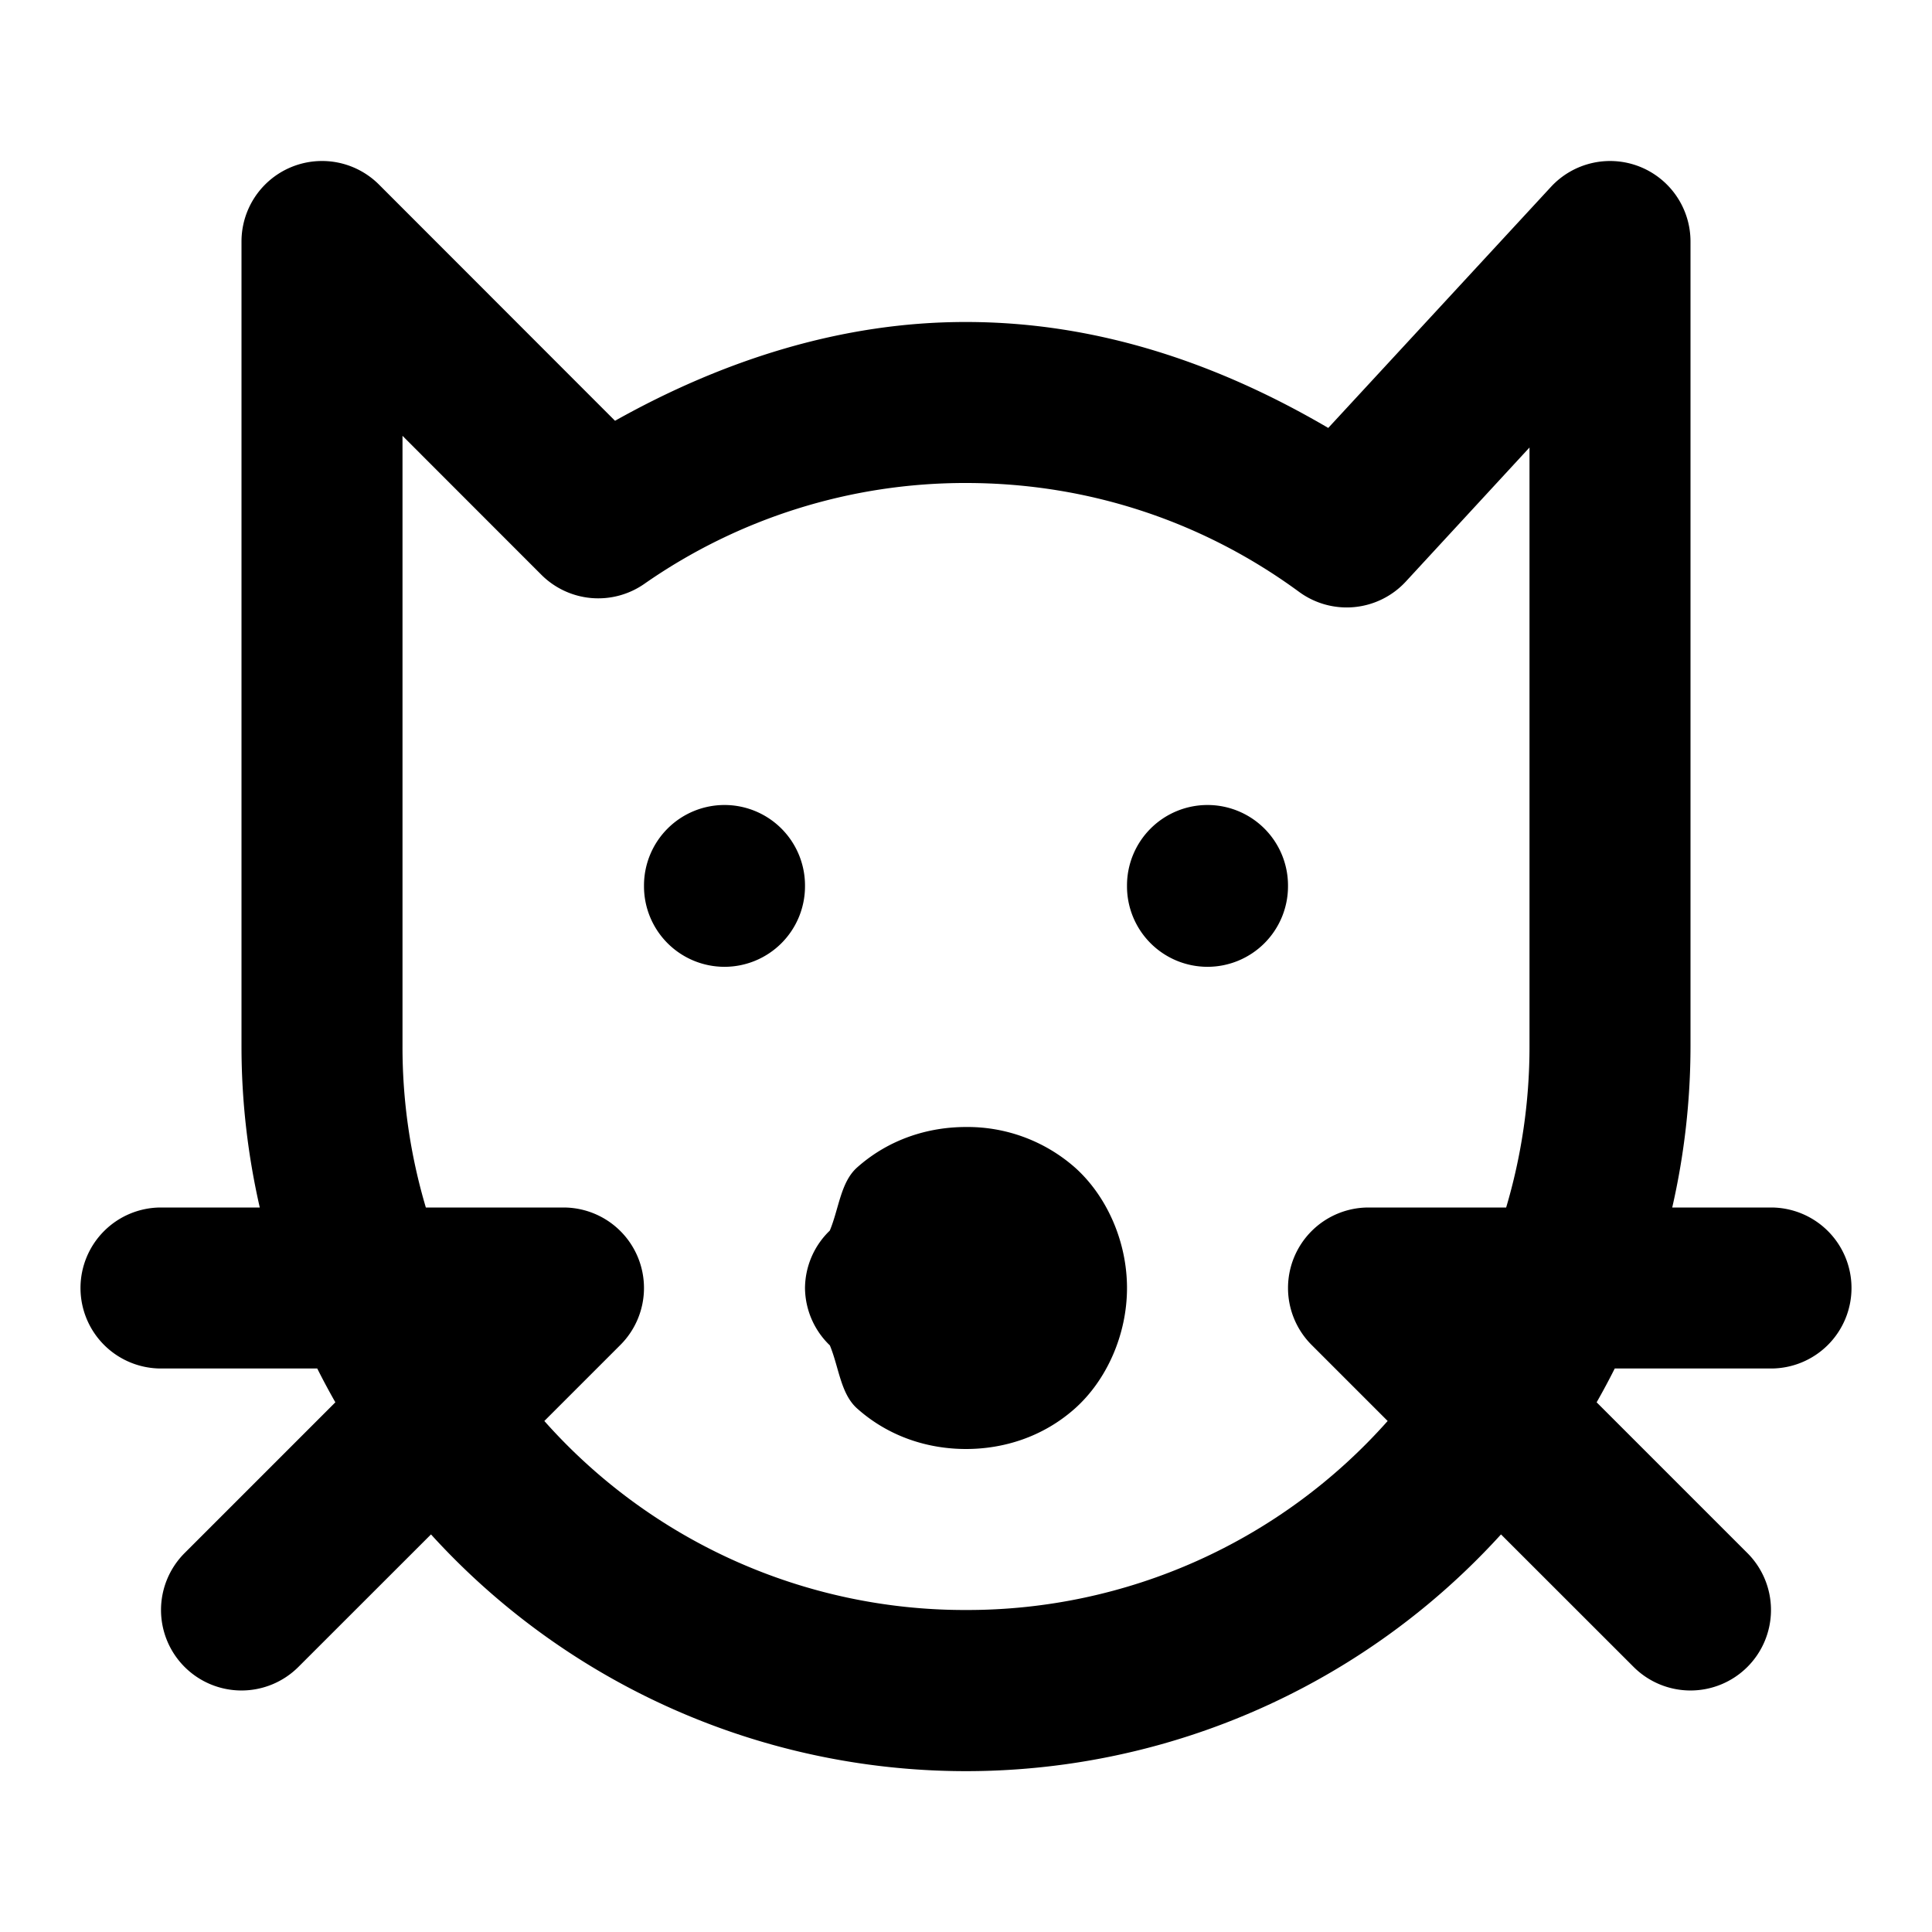 <svg xmlns="http://www.w3.org/2000/svg" width="24" height="24" viewBox="0 0 24 24"><path d="M4 2a1 1 0 0 0-1 1v10c0 .687.08 1.356.227 2H2a1 1 0 0 0-1 1 1 1 0 0 0 1 1h1.941q.107.213.225.42l-1.873 1.873a1 1 0 0 0 0 1.414 1 1 0 0 0 1.414 0l1.647-1.646a8.98 8.98 0 0 0 13.292 0l1.647 1.646a1 1 0 0 0 1.414 0 1 1 0 0 0 0-1.414l-1.873-1.873q.118-.207.225-.42H22a1 1 0 0 0 1-1 1 1 0 0 0-1-1h-1.227A9 9 0 0 0 21 13V3a1 1 0 0 0-.637-.932 1 1 0 0 0-1.097.254L16.5 5.316C15.164 4.533 13.658 4 12.002 4H12c-1.544-.002-3.021.476-4.36 1.227L4.708 2.293A1 1 0 0 0 4 2zm1 3.414L6.725 7.14a1 1 0 0 0 1.279.113A6.96 6.96 0 0 1 11.998 6H12c1.553 0 2.976.5 4.137 1.352a1 1 0 0 0 1.326-.127L19 5.559V13c0 .696-.102 1.367-.29 2H17a1 1 0 0 0-.707 1.707l.945.945A6.98 6.98 0 0 1 12 20a6.98 6.98 0 0 1-5.238-2.348l.945-.945A1 1 0 0 0 7 15H5.29A7 7 0 0 1 5 13zM9 10a1 1 0 0 0-1 1v.01a1 1 0 0 0 1 1 1 1 0 0 0 1-1V11a1 1 0 0 0-1-1zm6 0a1 1 0 0 0-1 1v.01a1 1 0 0 0 1 1 1 1 0 0 0 1-1V11a1 1 0 0 0-1-1zm-3 4c-.472 0-.958.152-1.352.502-.206.183-.226.512-.34.785A1 1 0 0 0 10 16a1 1 0 0 0 .309.713c.113.273.133.602.34.785.393.35.879.502 1.351.502s.958-.152 1.352-.502c.393-.35.648-.915.648-1.498s-.255-1.148-.648-1.498A2.02 2.02 0 0 0 12 14z"/></svg>